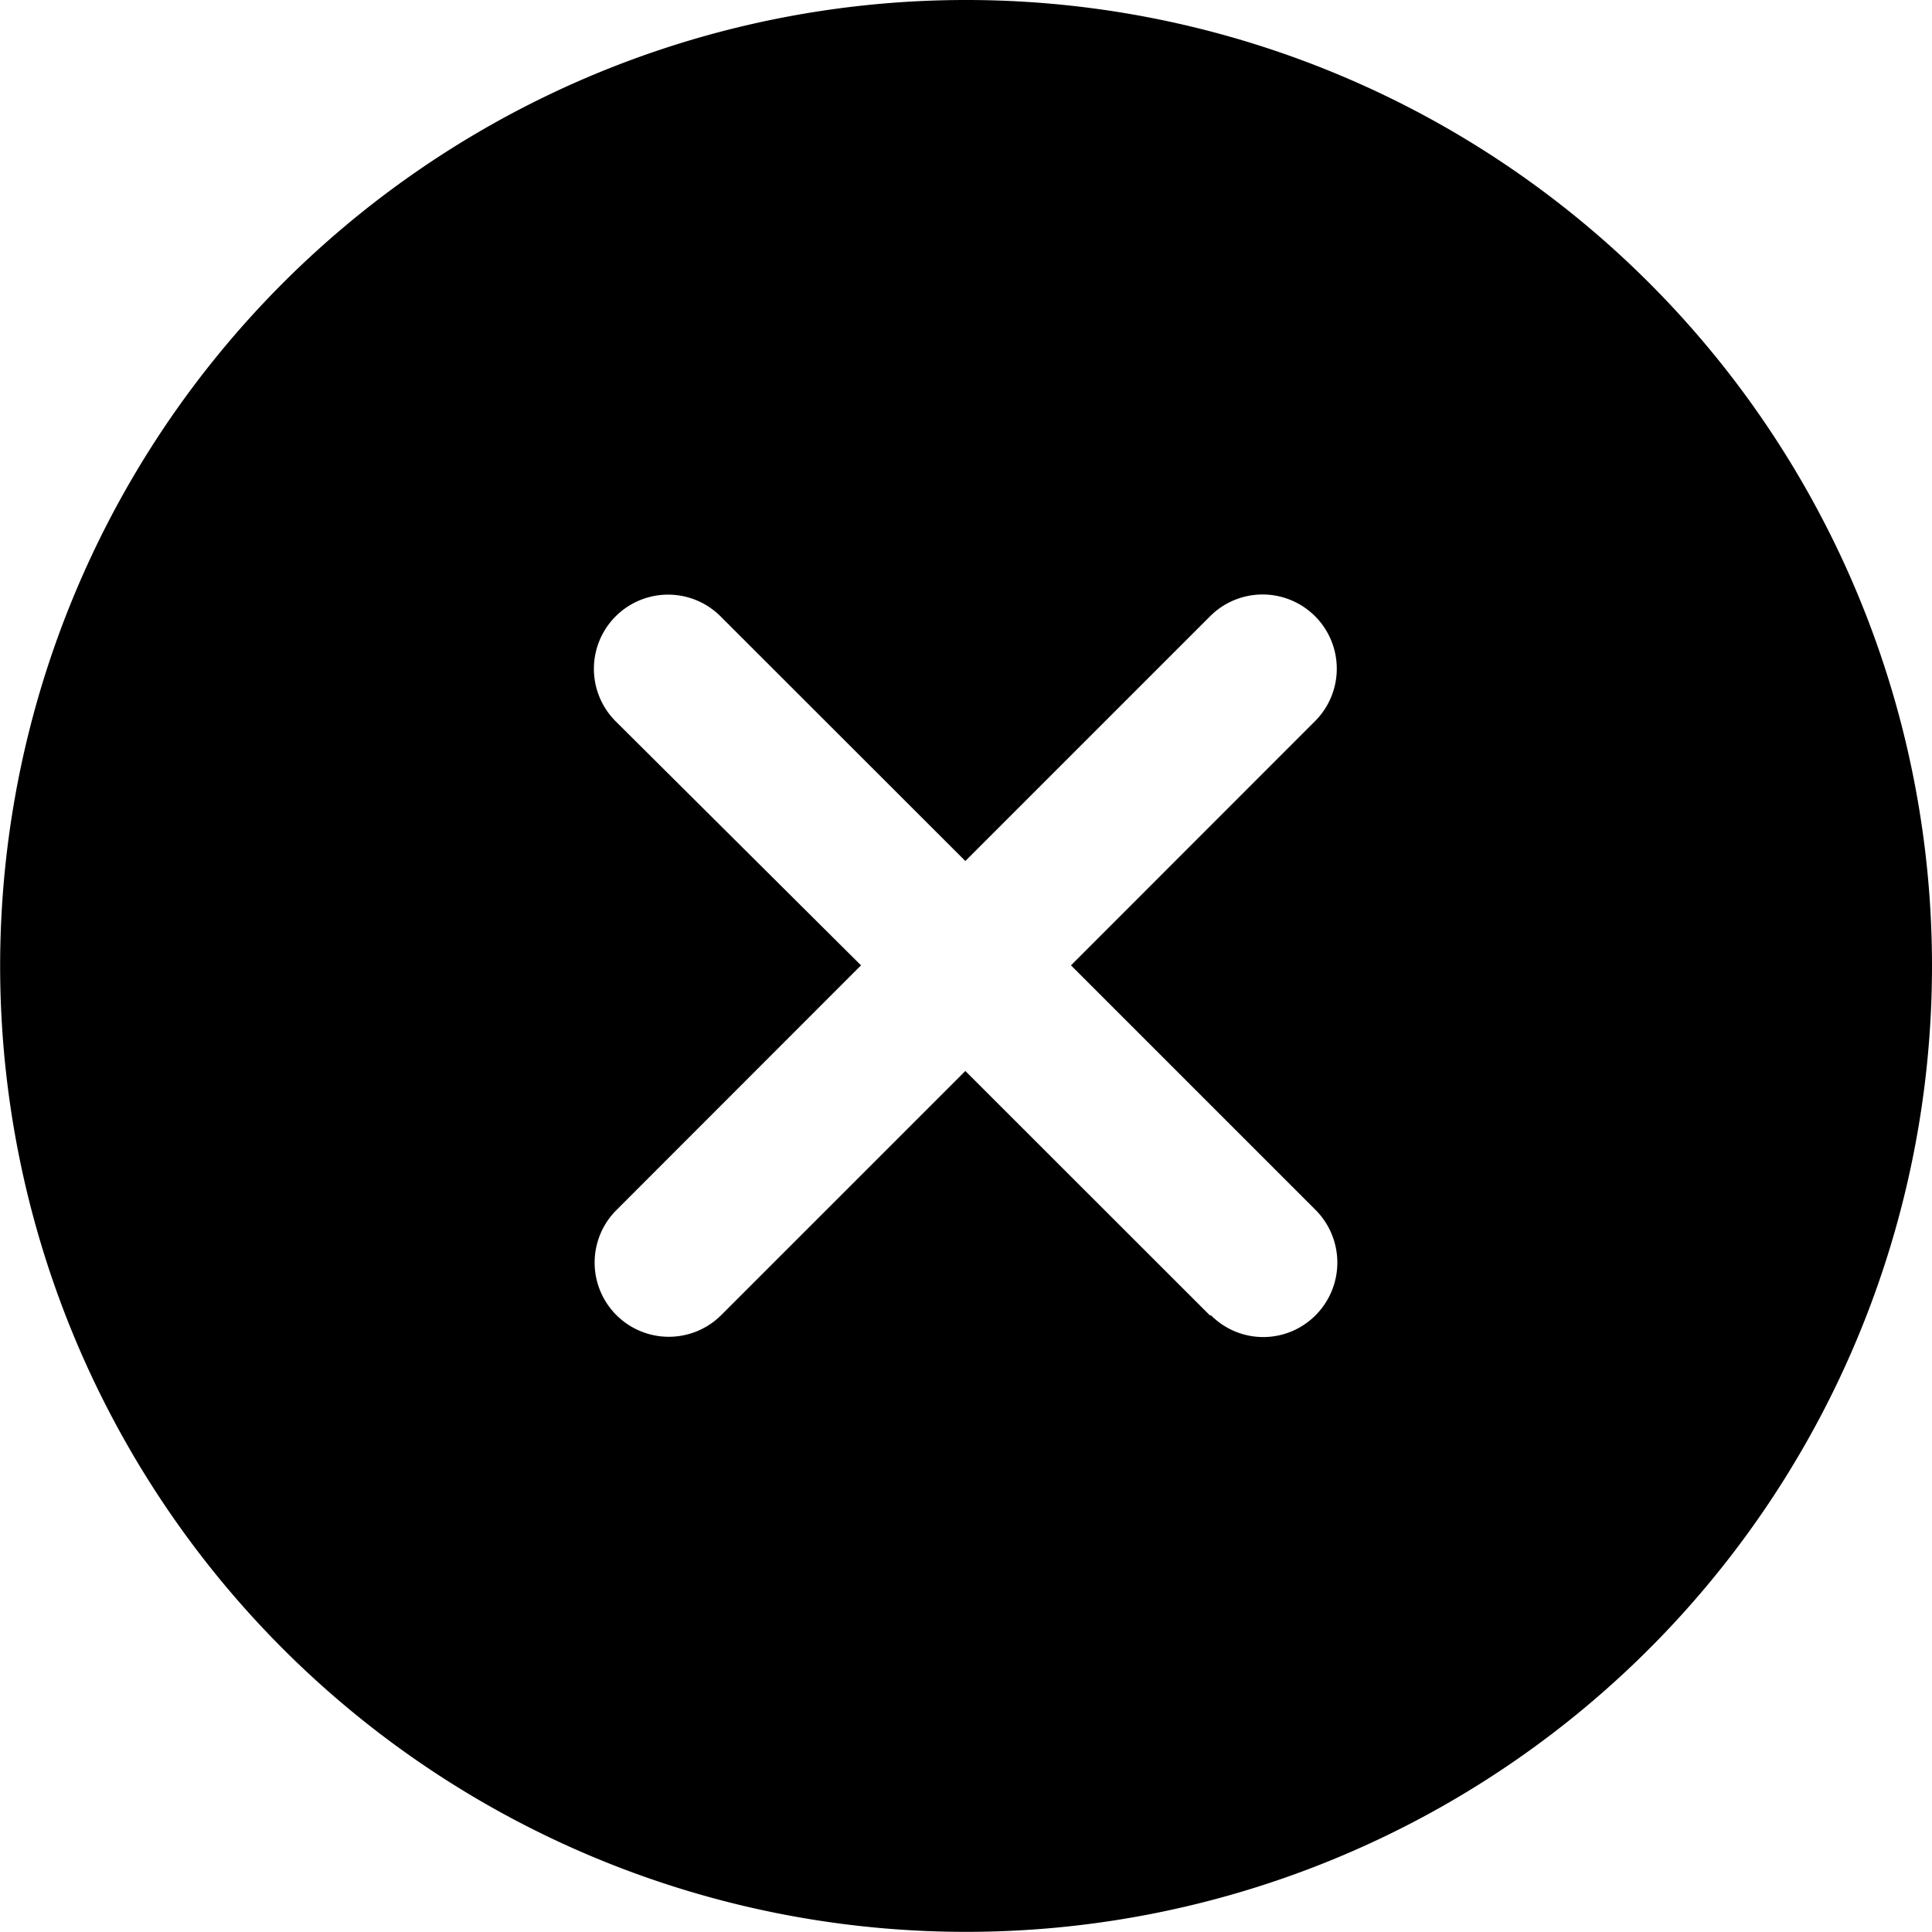 <svg xmlns="http://www.w3.org/2000/svg" width="13.259" height="13.259" viewBox="0 0 13.259 13.259"><path d="M10,3.375A6.629,6.629,0,1,0,16.634,10,6.628,6.628,0,0,0,10,3.375Zm1.68,9.029L10,10.725,8.325,12.4a.509.509,0,1,1-.72-.72L9.284,10,7.6,8.325a.509.509,0,0,1,.72-.72L10,9.284l1.68-1.68a.509.509,0,0,1,.72.72L10.725,10l1.68,1.68a.512.512,0,0,1,0,.72A.506.506,0,0,1,11.684,12.4Z" transform="translate(-3.375 -3.375)" /></svg>
